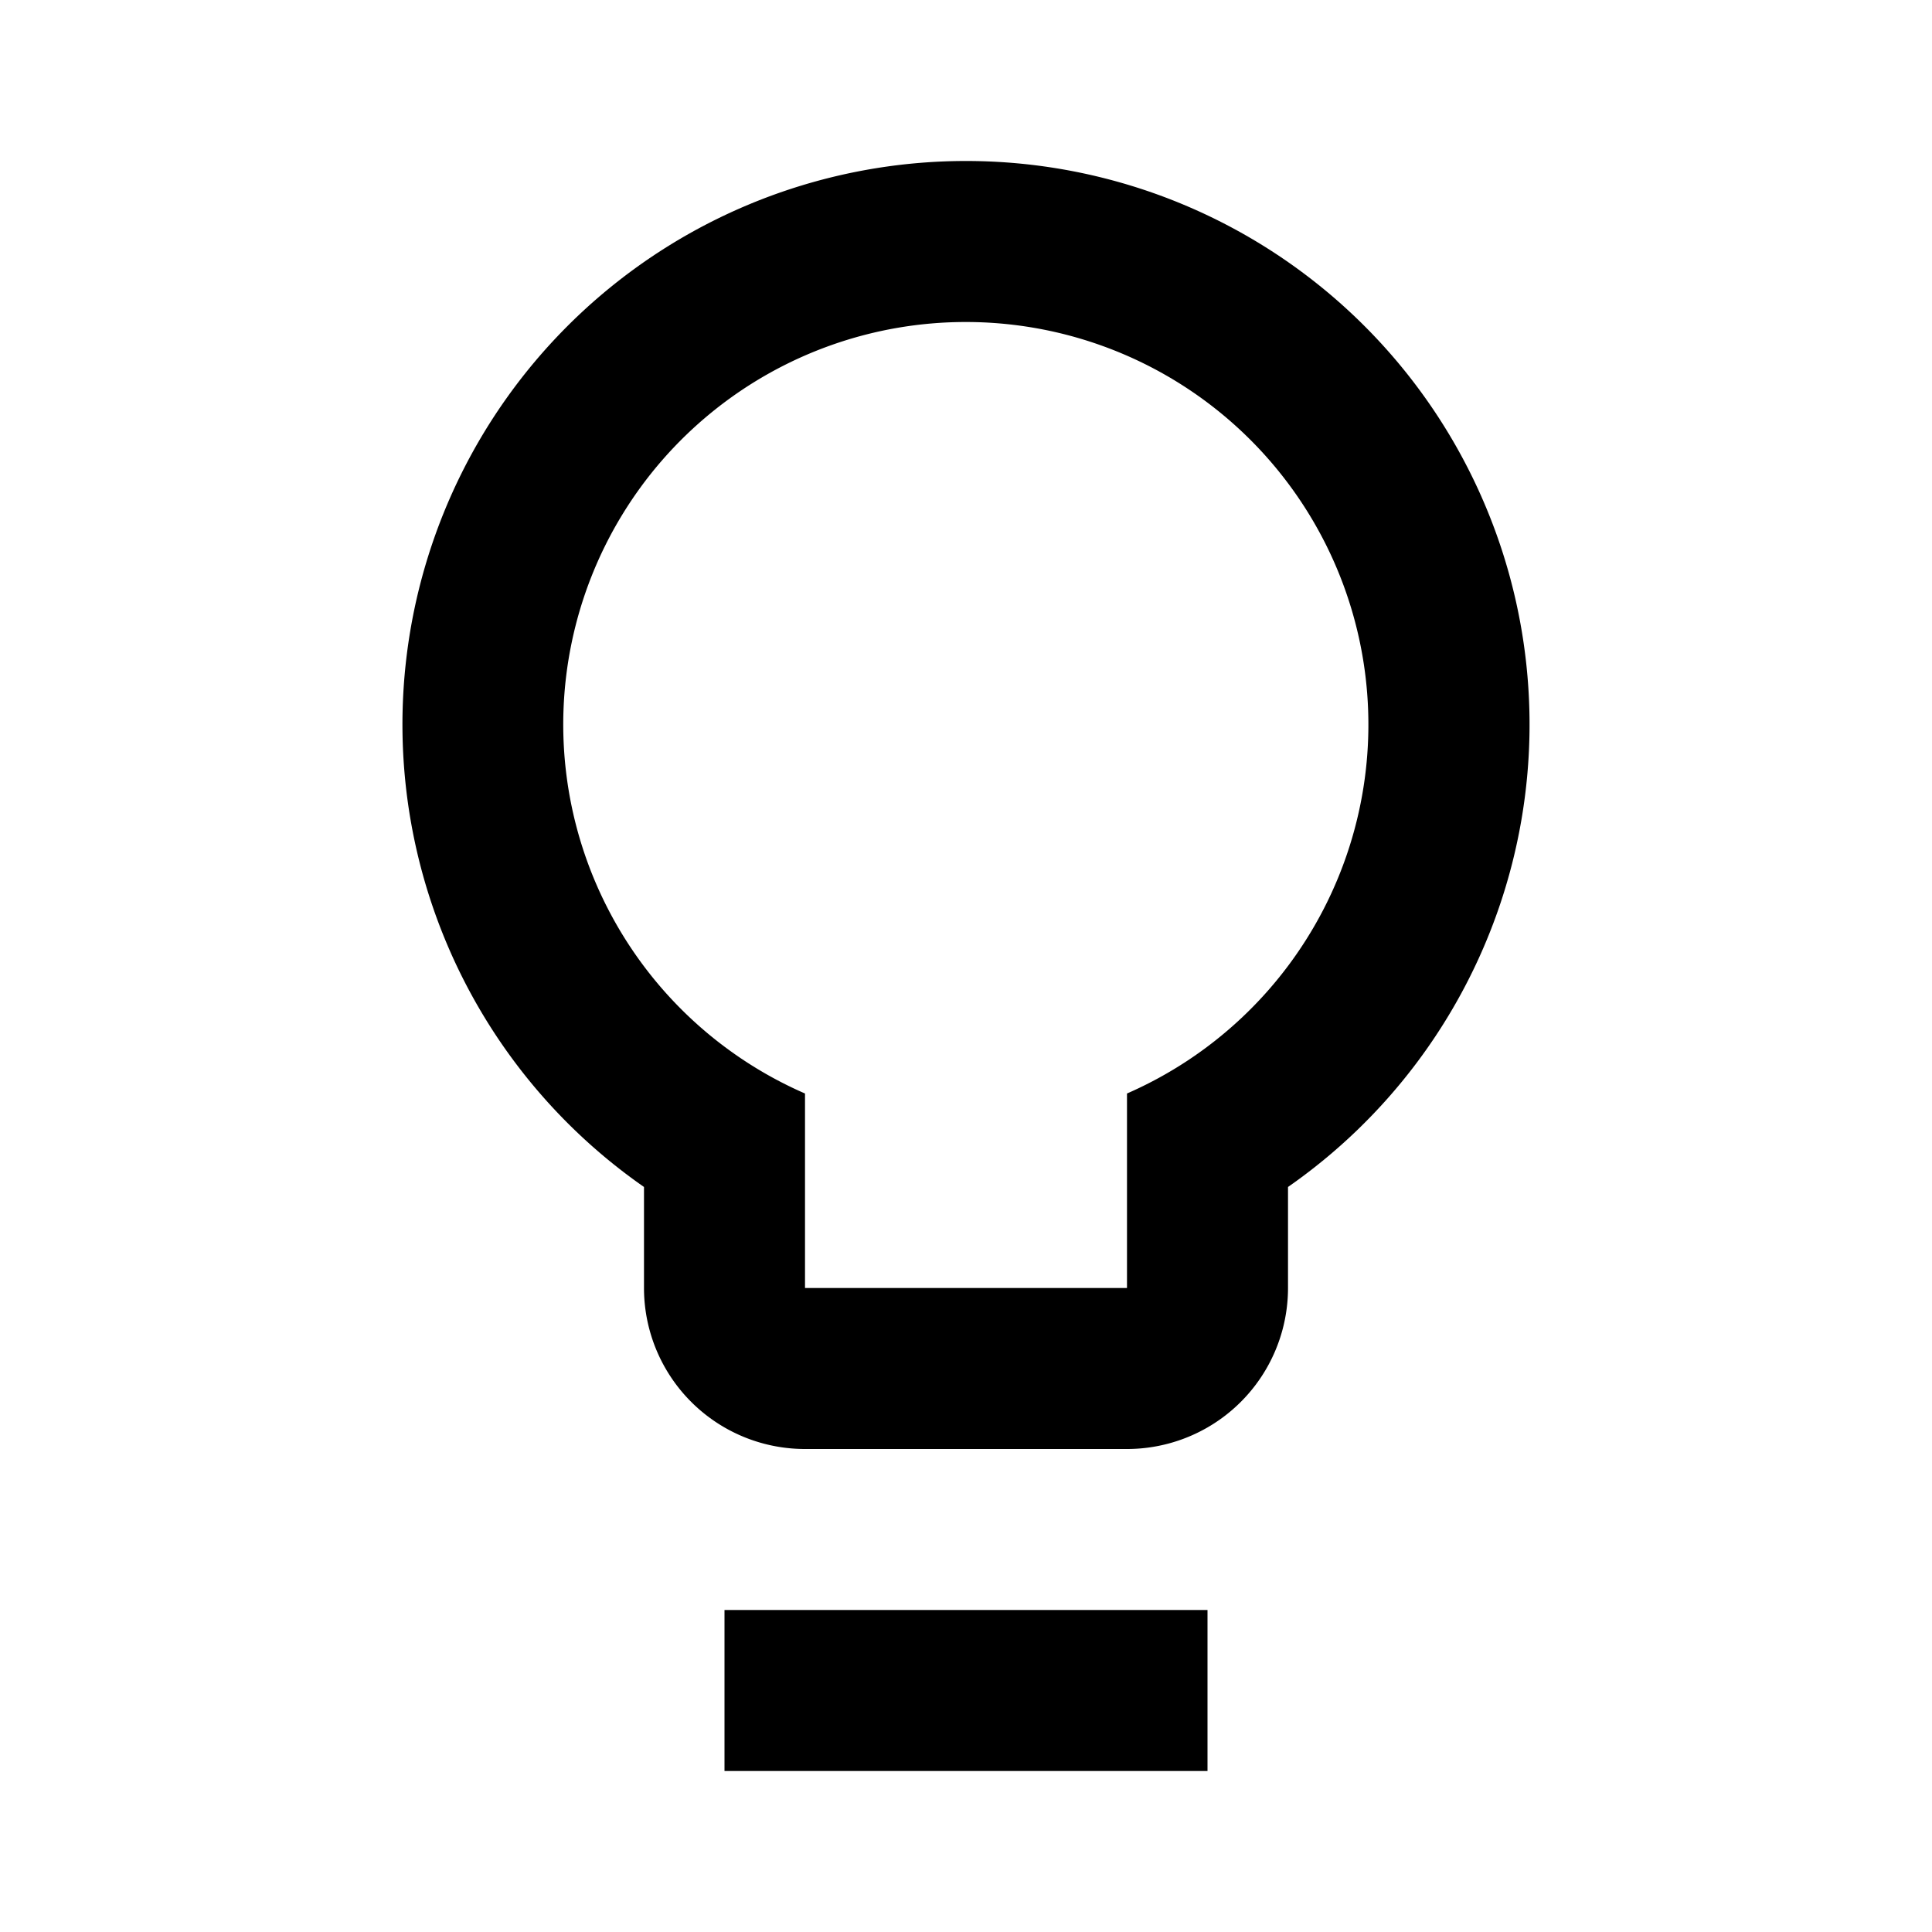 <svg viewBox="0 0 1024 1024" focusable="false"><path d="M512 85.33a298.67 298.67 0 01170.67 543.79v53.55A85.33 85.33 0 01597.33 768H426.67a85.33 85.33 0 01-85.34-85.33v-53.55A298.67 298.67 0 01512 85.33zm0 85.34a213.33 213.33 0 00-85.33 408.91v103.09h170.66V579.58A213.38 213.38 0 00512 170.67zm128 768v-85.34H384v85.34z" /></svg>